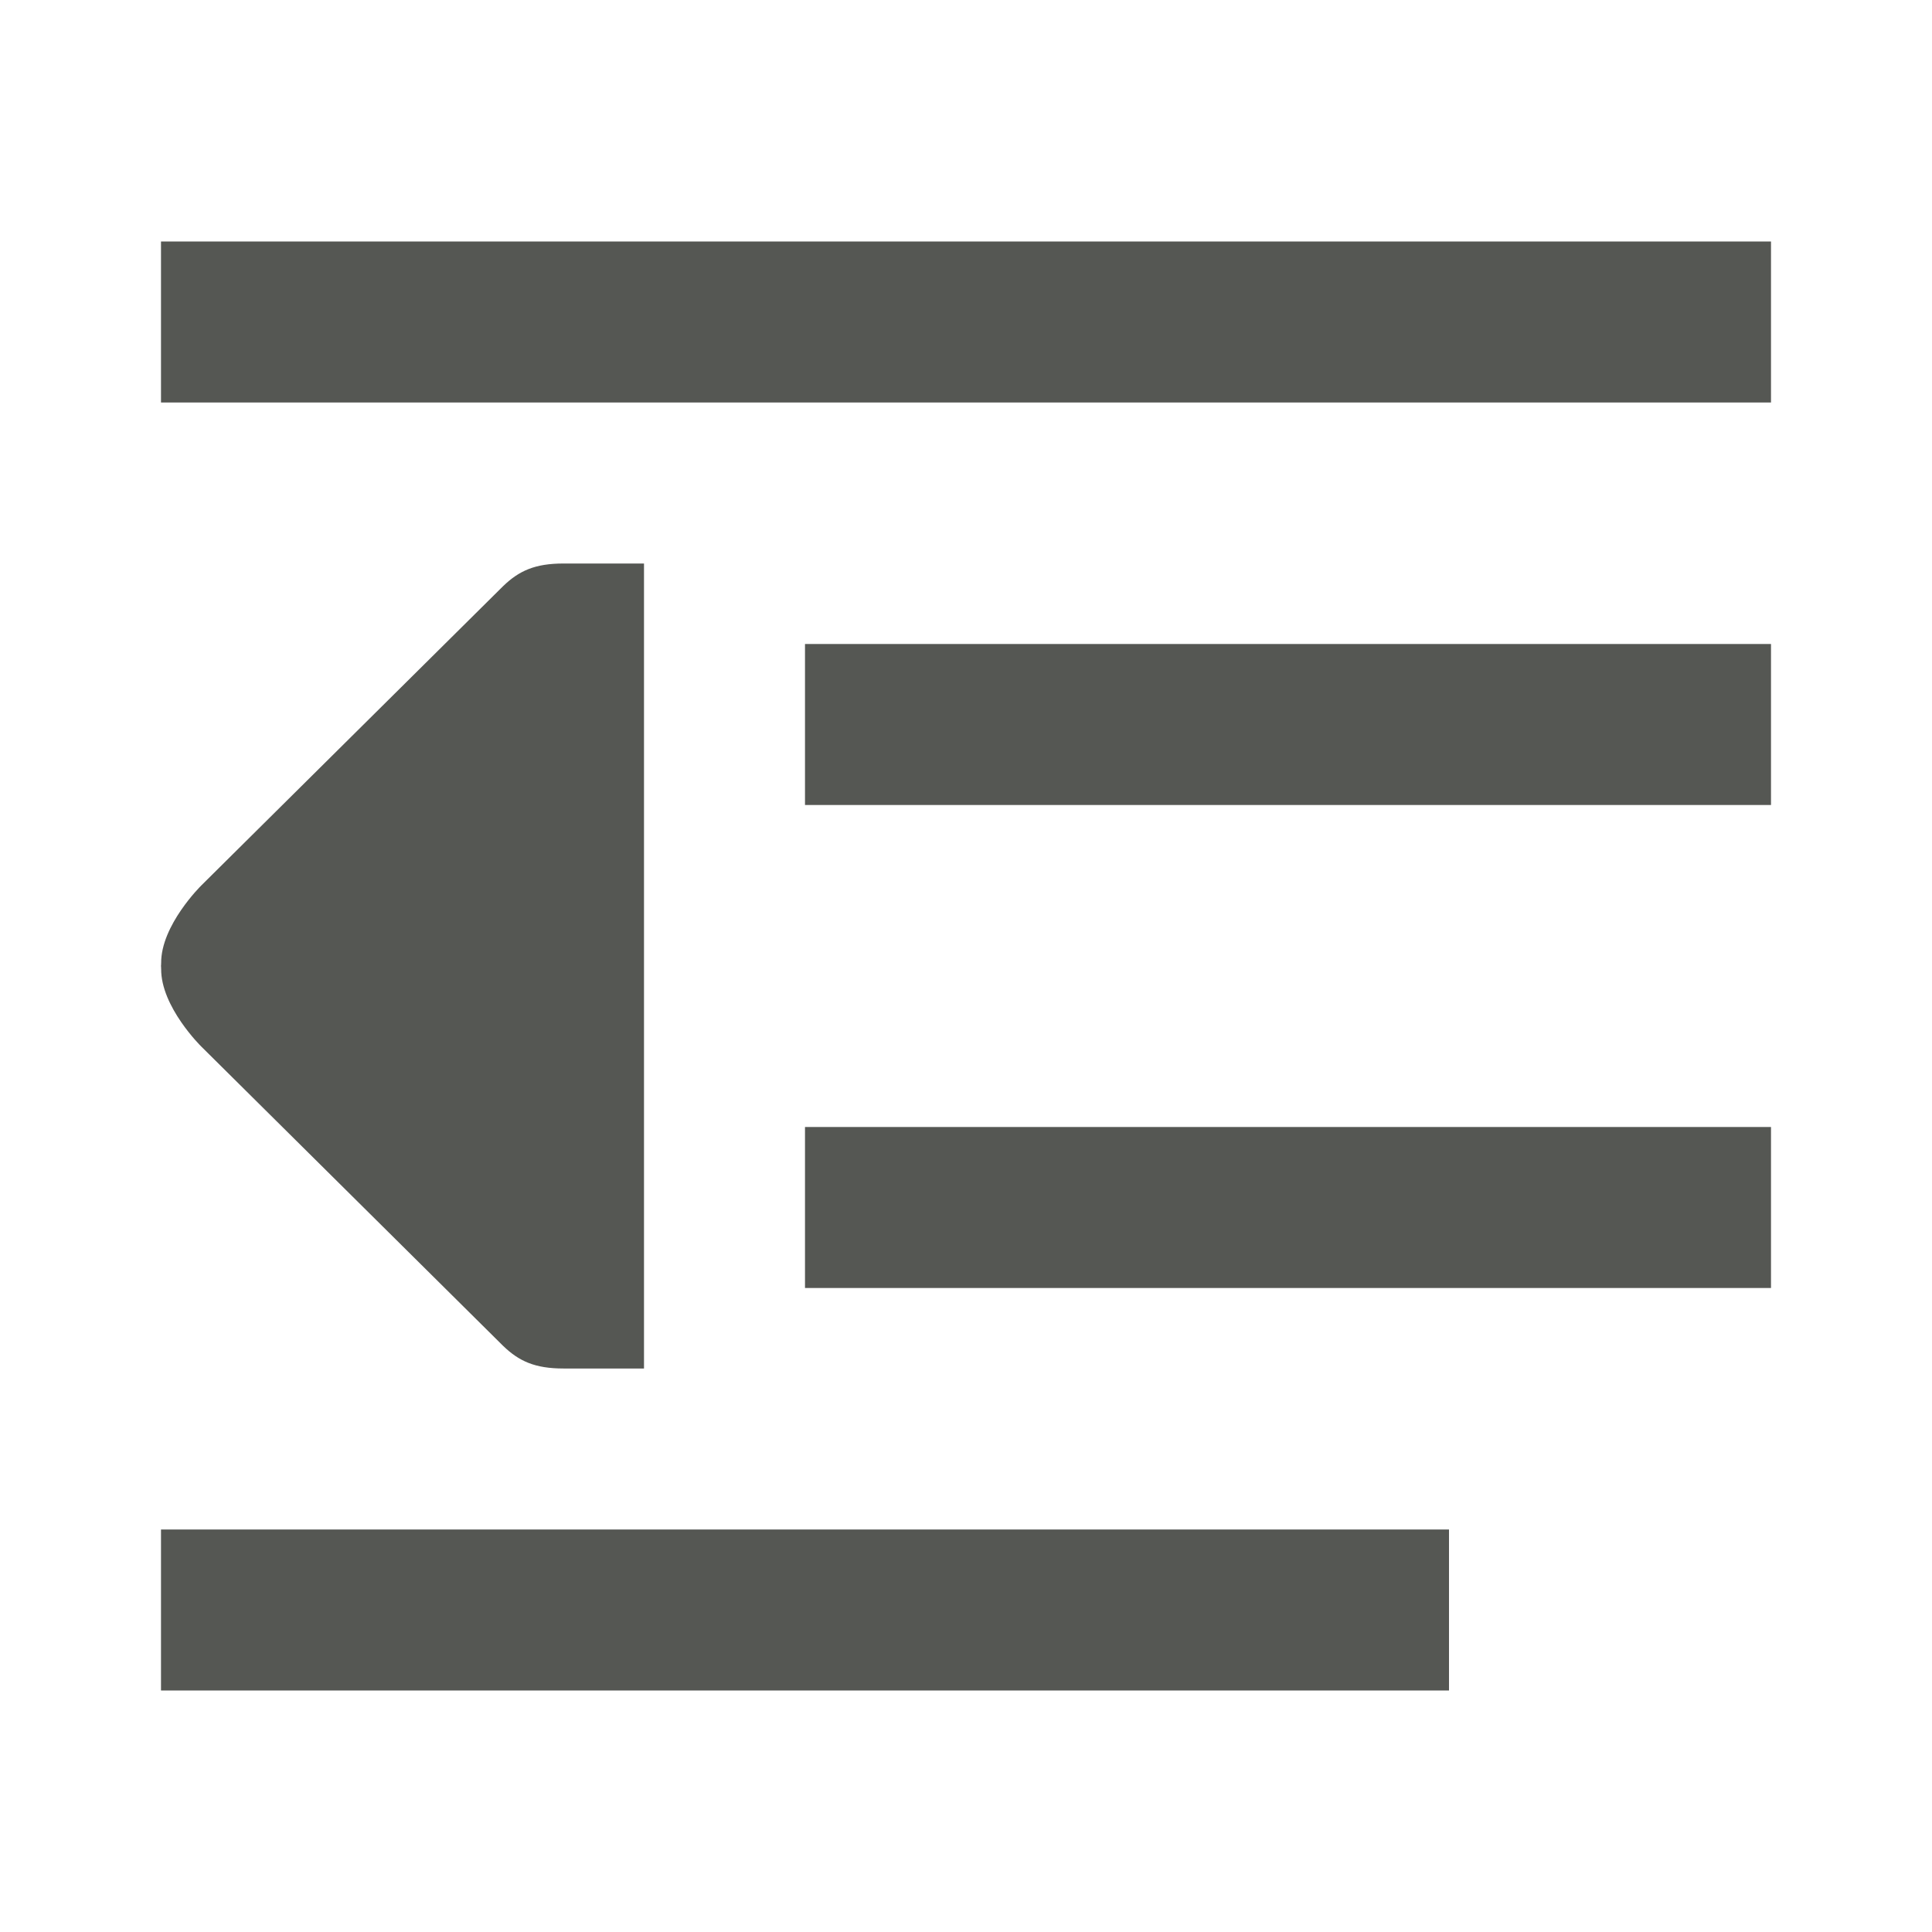 <svg viewBox="0 0 24 24" xmlns="http://www.w3.org/2000/svg"><g fill="#555753"><path d="m8 7v10h-1c-.354 0-.552-.09-.75-.281l-3.75-3.719s-.504-.494-.498-.967l-.002-.002.002-.002-.002-.029.002-.029-.002-.002.002-.002c-.006-.472.498-.967.498-.967l3.75-3.719c.198-.191.396-.281.75-.281z"/><path d="m2 3v2h20v-2zm8 5v2h12v-2zm0 6v2h12v-2zm-8 5v2h16v-2z"/></g></svg>